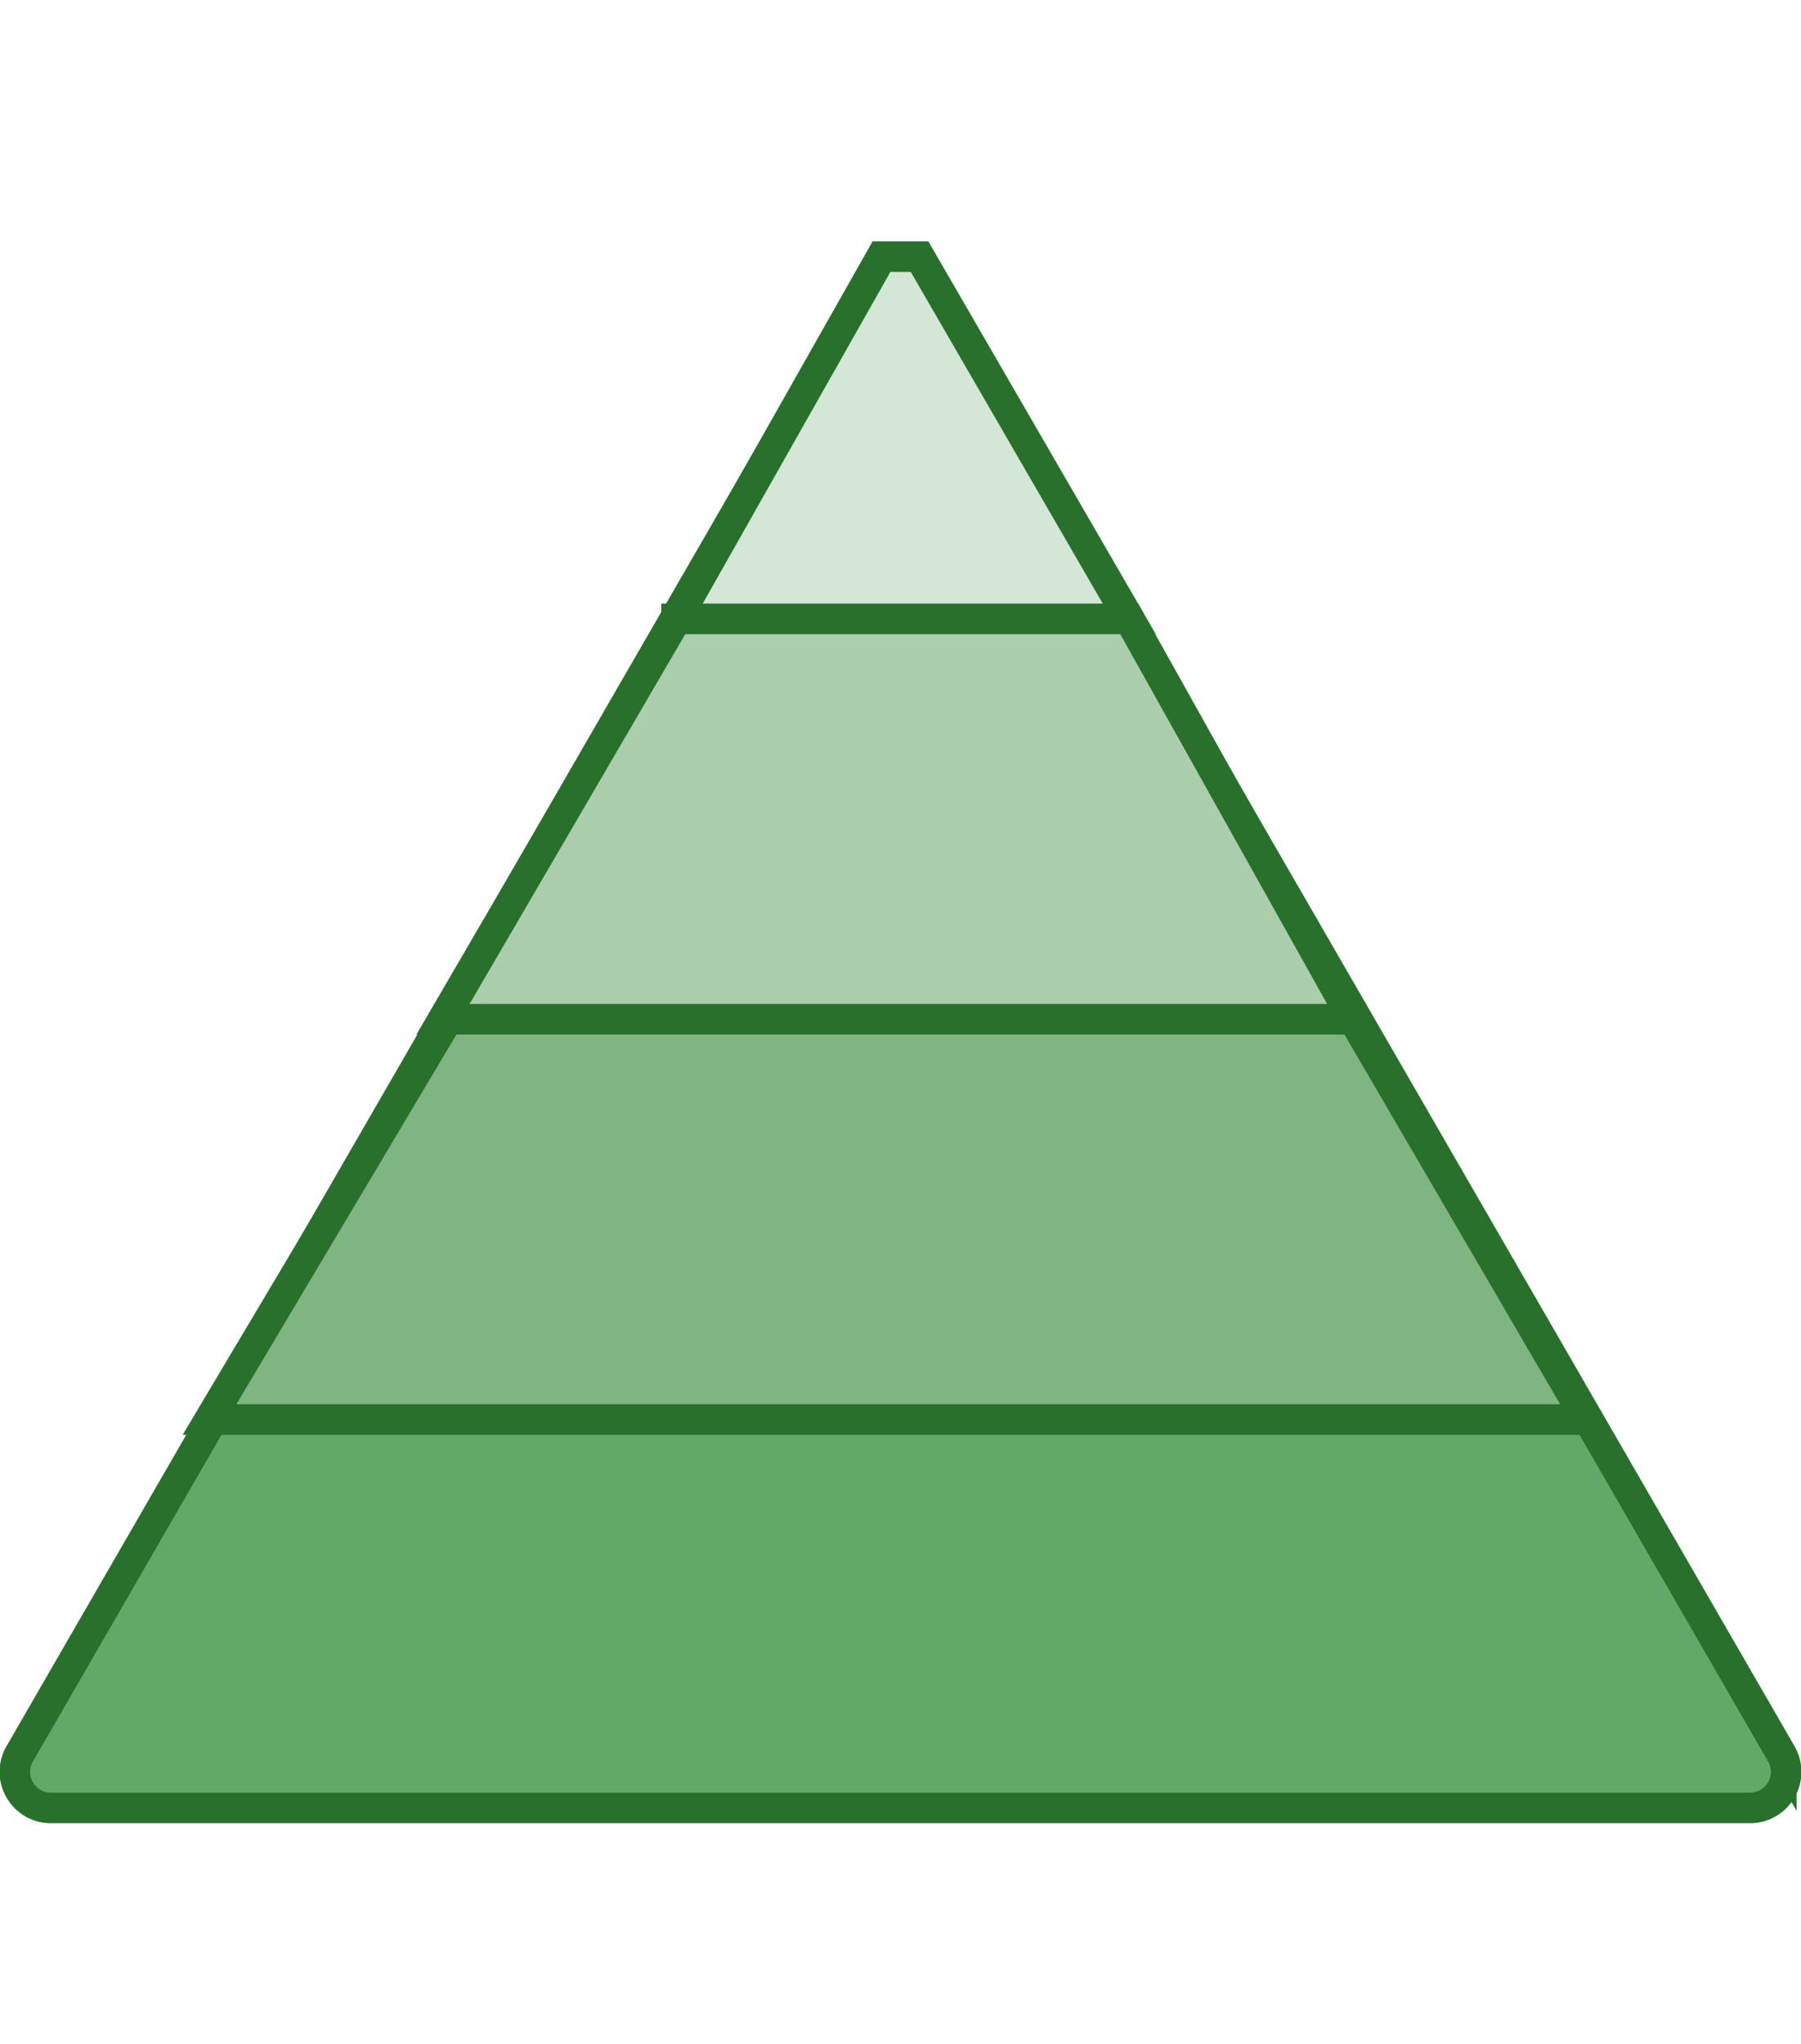 <svg xmlns="http://www.w3.org/2000/svg" width="52" height="59" viewBox="0 0 59 52" fill="none">
    <path class="p4" fill="#62a969" stroke="#28702b" stroke-width="1" d="M28.477 1.772a1.182 1.182 0 0 1 2.046 0l27.832 48.206a1.182 1.182 0 0 1-1.024 1.772H1.67c-.91 0-1.478-.985-1.024-1.772L28.477 1.772Z" />
    <path class="p3" fill="#7fb581" stroke="#28702b" stroke-width="1" d="M14.67 25.914h29.66l7.65 13.113H6.864l7.806-13.113Z" />
    <path class="p2" fill="#aaceab" stroke="#28702b" stroke-width="1" d="M22.162 12.8h14.83l7.337 13.114H14.513l7.649-13.113Z" />
    <path class="p1" fill="#d4e6d5" stroke="#28702b" stroke-width="1" d="M28.876.937h1.249L36.993 12.8h-14.83L28.876.937Z" />
</svg>